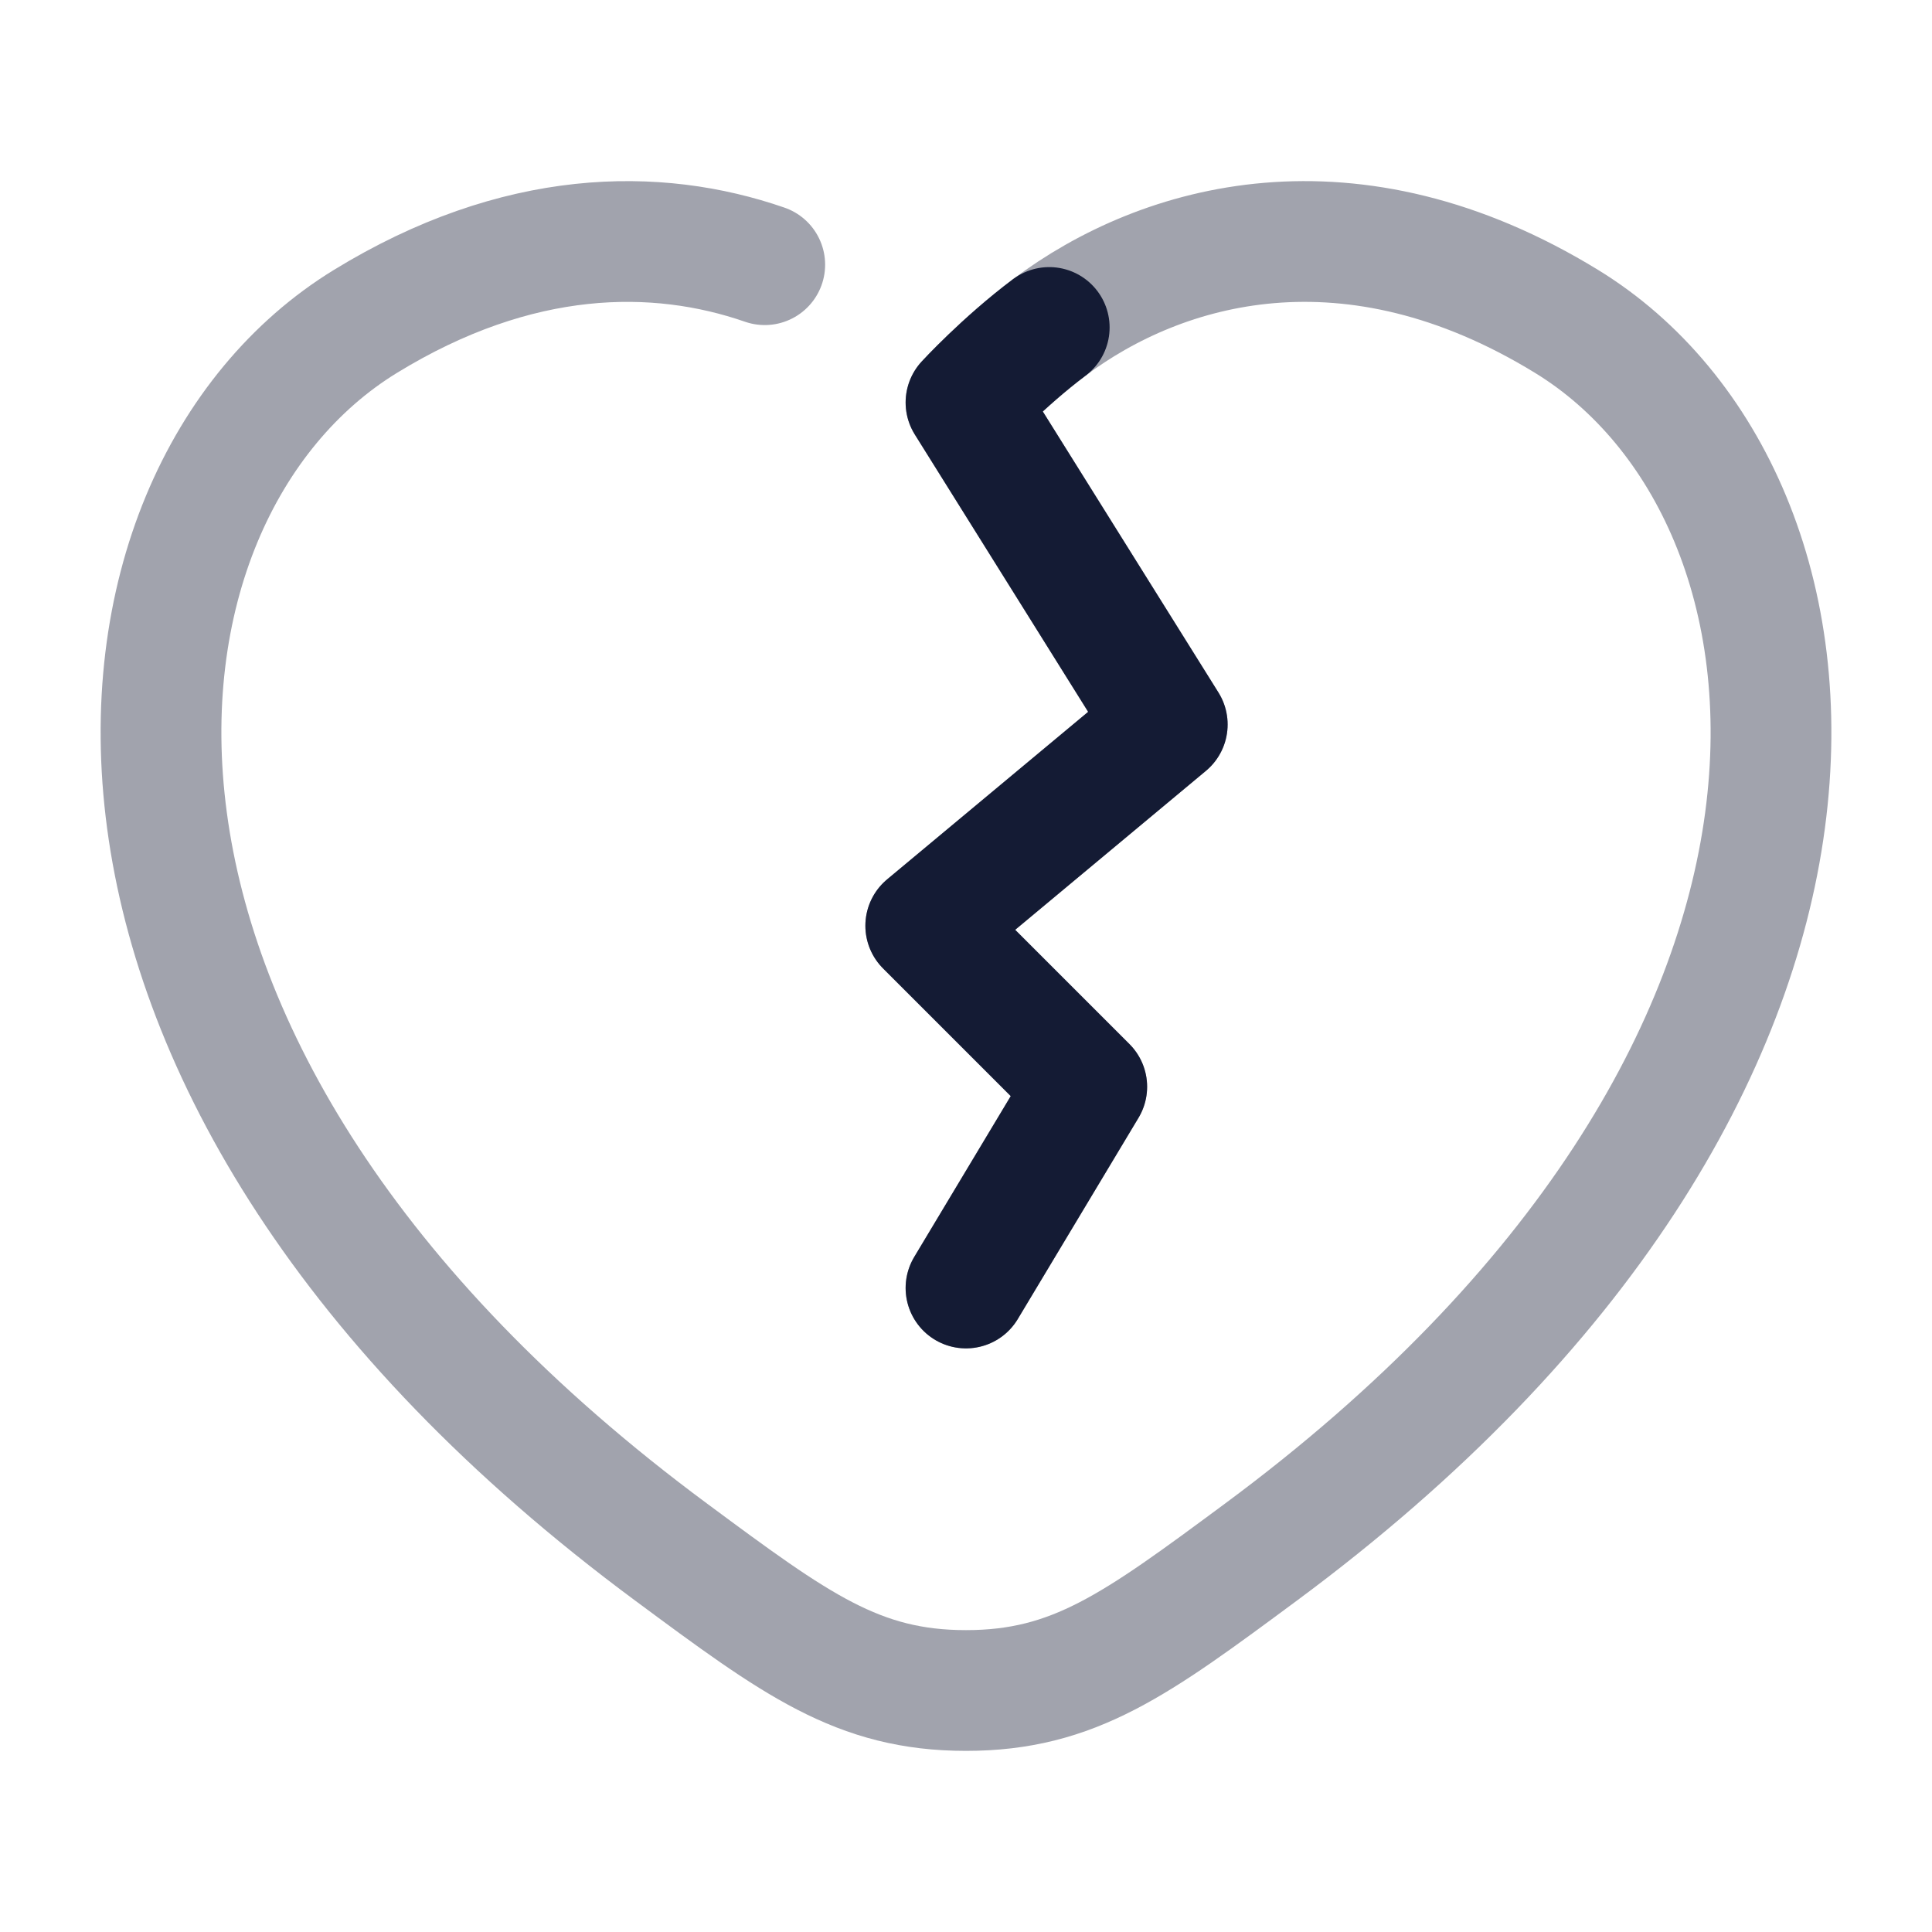 <svg width="24" height="24" viewBox="0 0 24 24" fill="none" xmlns="http://www.w3.org/2000/svg">
<path opacity="0.4" d="M12 16L13.5 13.5L11.5 11.5L14.5 9L12 5C12 5 12.458 4.501 13.034 4.068C14.44 3.012 16.781 2.349 19.463 3.994C22.982 6.153 23.778 13.275 15.661 19.283C14.114 20.428 13.341 21 12 21C10.659 21 9.886 20.428 8.34 19.283C0.222 13.275 1.018 6.153 4.537 3.994C6.431 2.832 8.155 2.822 9.5 3.288" stroke="#141B34" stroke-width="1.5" stroke-linecap="round" stroke-linejoin="round"/>
<path d="M13.034 4.068C12.458 4.501 12 5 12 5L14.5 9L11.5 11.5L13.5 13.5L12 16" stroke="#141B34" stroke-width="1.5" stroke-linecap="round" stroke-linejoin="round"/>
</svg>
